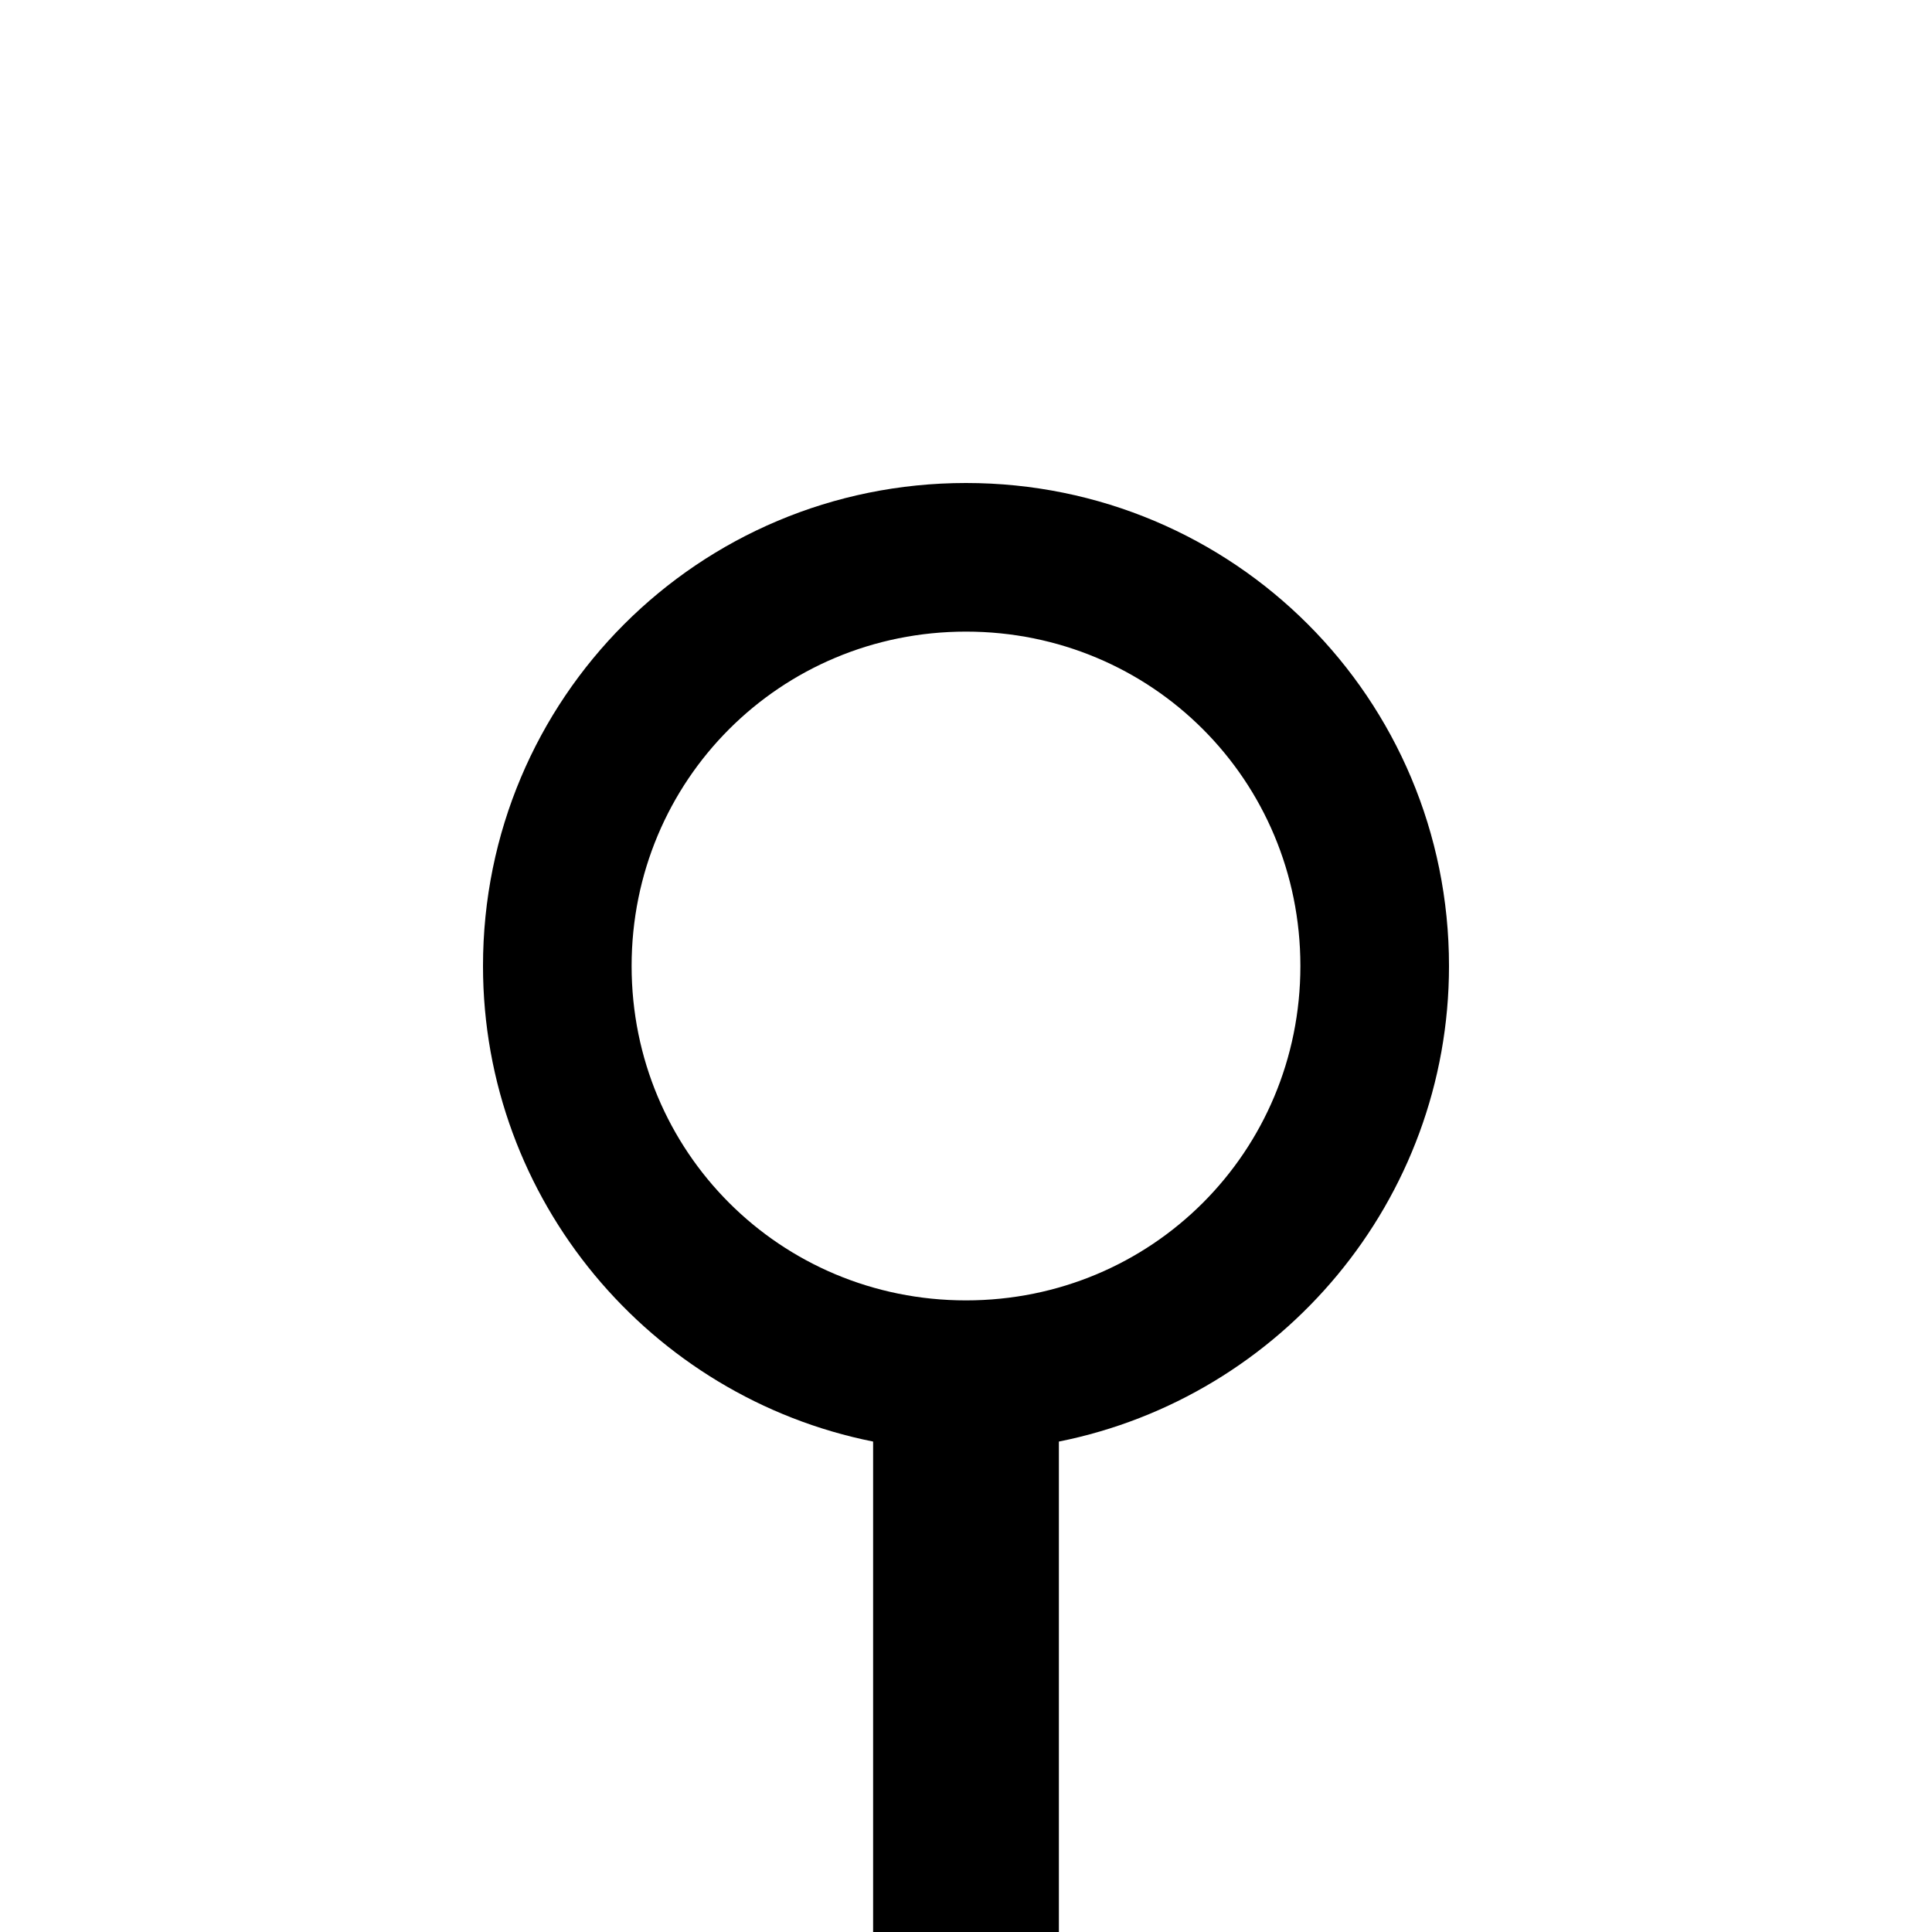 <?xml version="1.0" encoding="utf-8"?>
<!-- Generator: Adobe Illustrator 24.0.3, SVG Export Plug-In . SVG Version: 6.00 Build 0)  -->
<svg version="1.1" id="Calque_1" xmlns="http://www.w3.org/2000/svg" xmlns:xlink="http://www.w3.org/1999/xlink" x="0px" y="0px"
	 viewBox="0 0 52 52" style="enable-background:new 0 0 52 52;" xml:space="preserve">
<path d="M39,26c0-7.2-5.8-13-13-13c-7.2,0-13,5.8-13,13c0,6.3,4.5,11.6,10.5,12.8v13.7h5V38.8C34.5,37.6,39,32.3,39,26z M26,35
	c-5,0-9-4-9-9c0-5,4-9,9-9c5,0,9,4,9,9C35,31,31,35,26,35z"/>
</svg>
